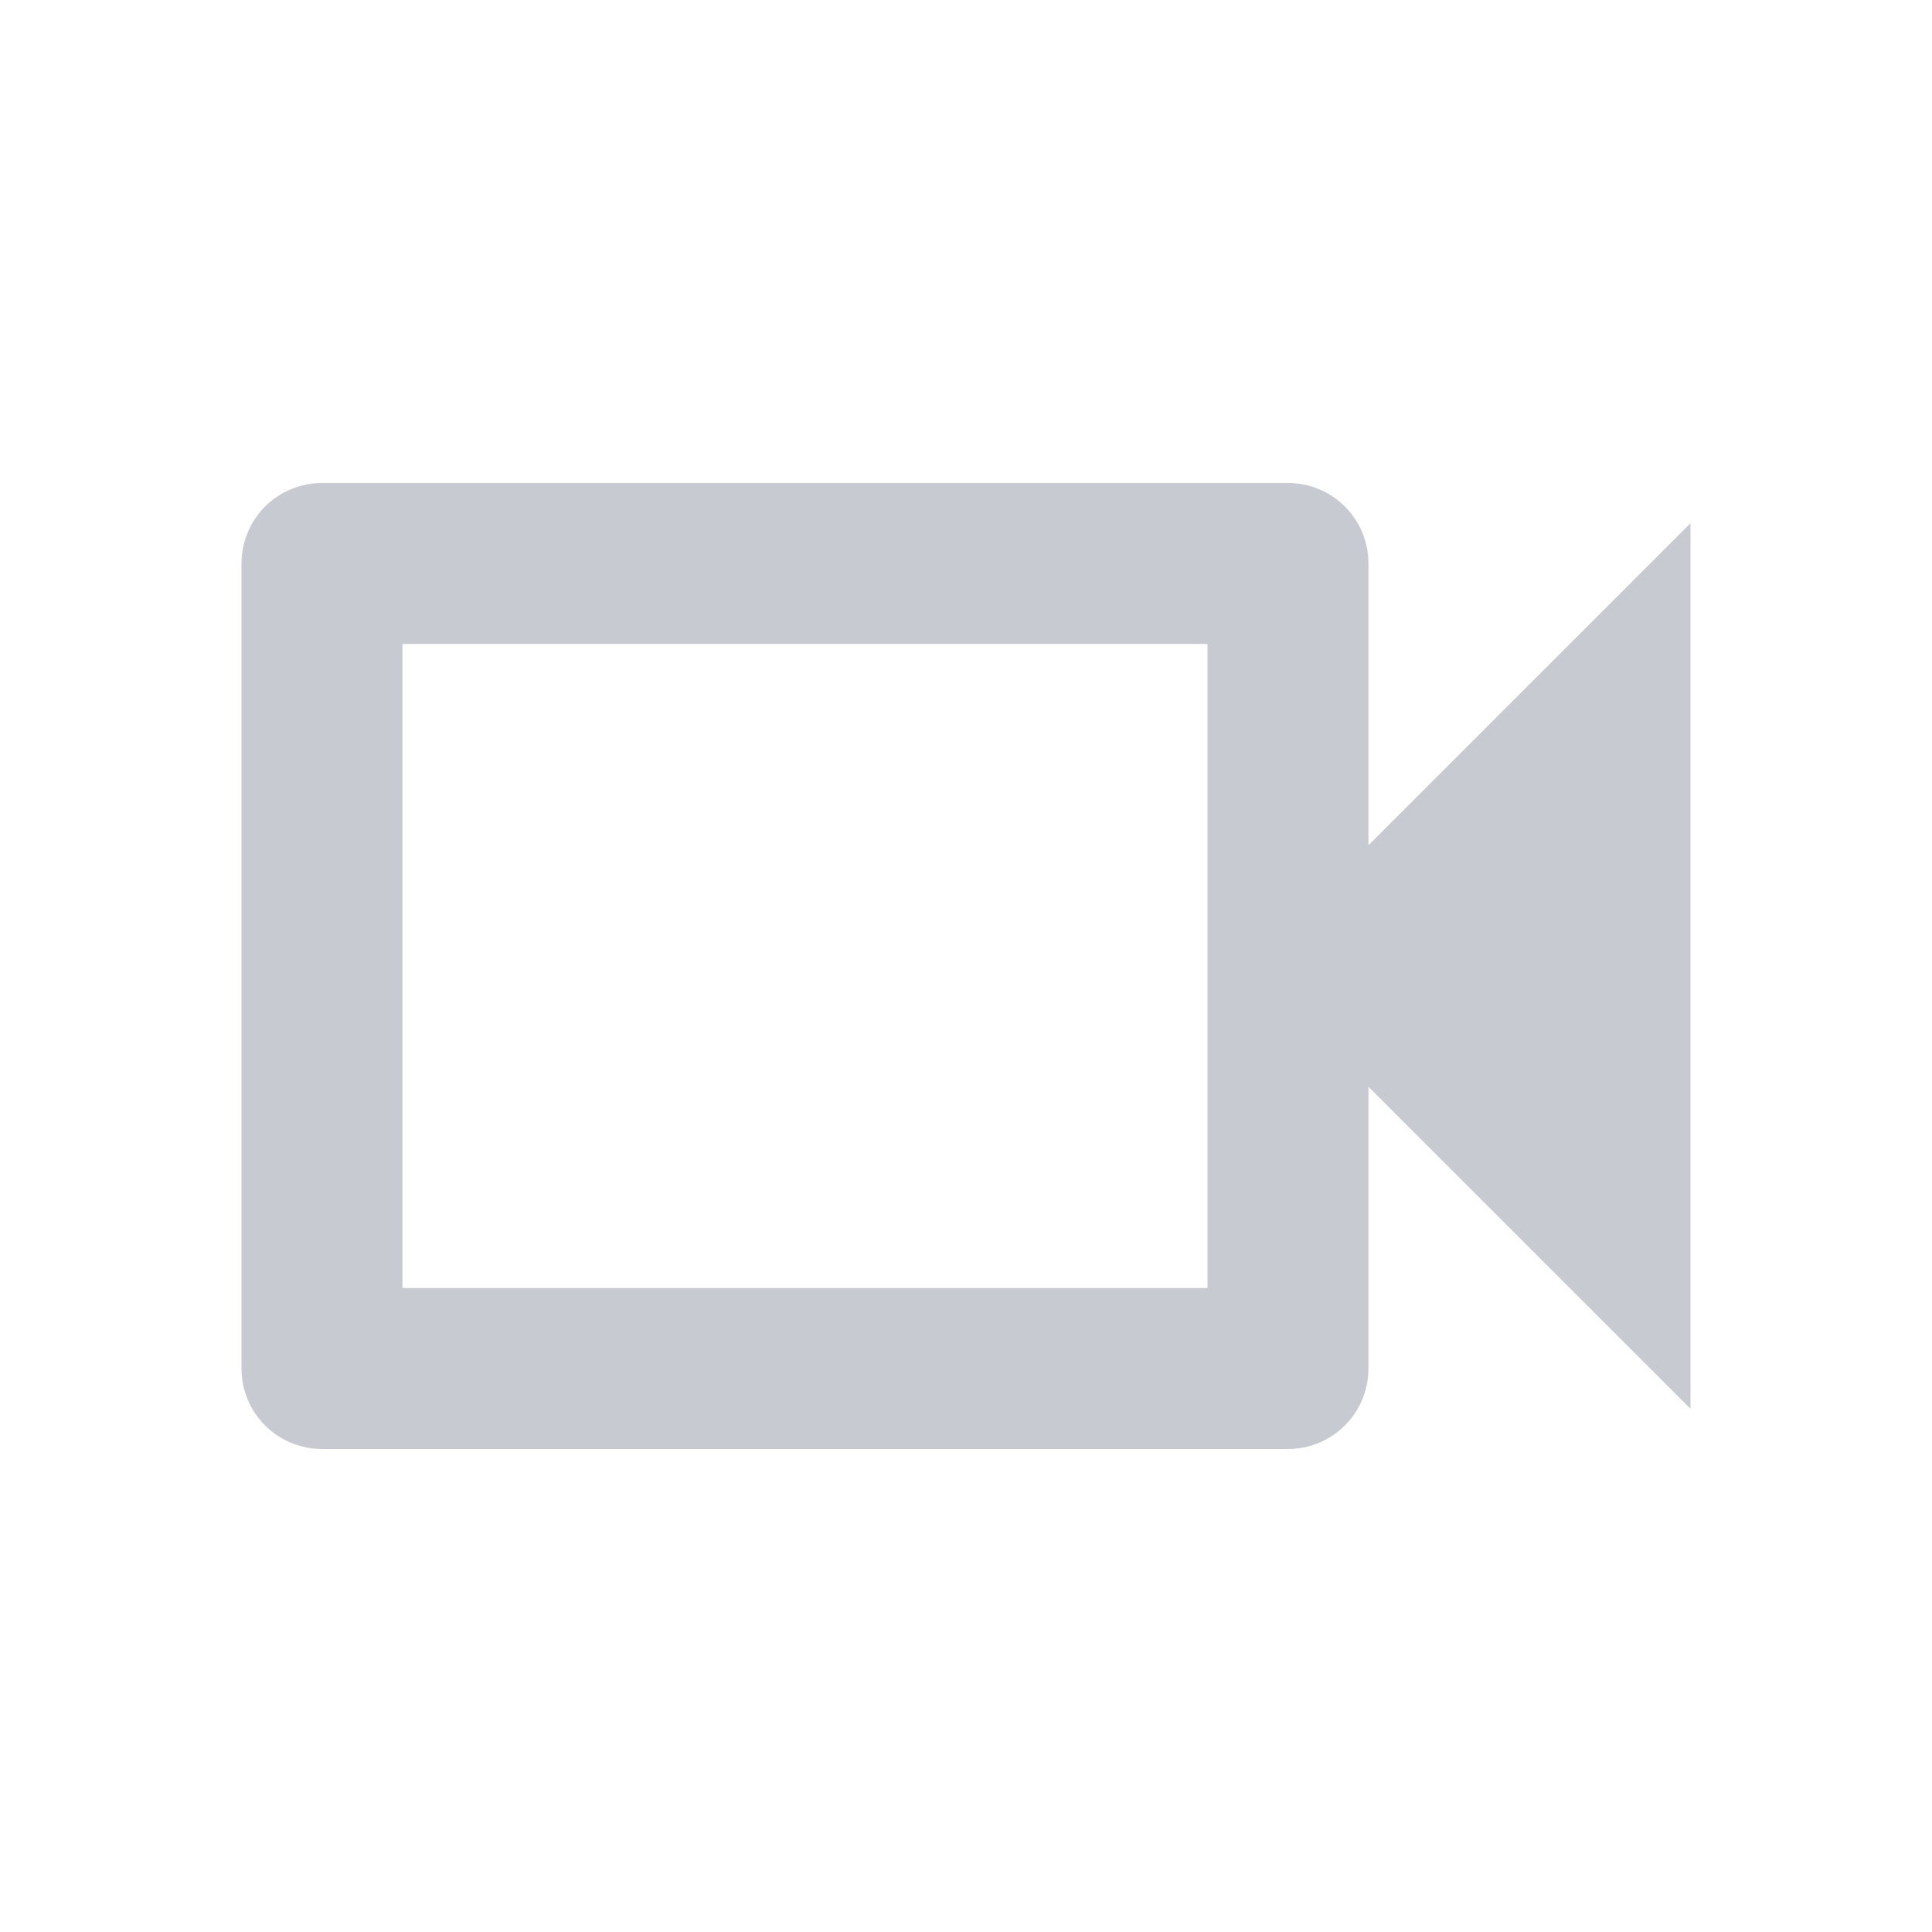 <svg width="16" height="16" viewBox="0 0 16 16" fill="none" xmlns="http://www.w3.org/2000/svg">
<g id="video-outline">
<path id="Vector" d="M10 5.333V10.667H3.333V5.333H10ZM10.667 4H2.667C2.49 4 2.32 4.07 2.195 4.195C2.07 4.32 2 4.49 2 4.667V11.333C2 11.51 2.07 11.68 2.195 11.805C2.32 11.93 2.49 12 2.667 12H10.667C10.844 12 11.013 11.93 11.138 11.805C11.263 11.68 11.333 11.51 11.333 11.333V9L14 11.667V4.333L11.333 7V4.667C11.333 4.49 11.263 4.32 11.138 4.195C11.013 4.07 10.844 4 10.667 4Z" fill="#C7CAD1"/>
</g>
</svg>
